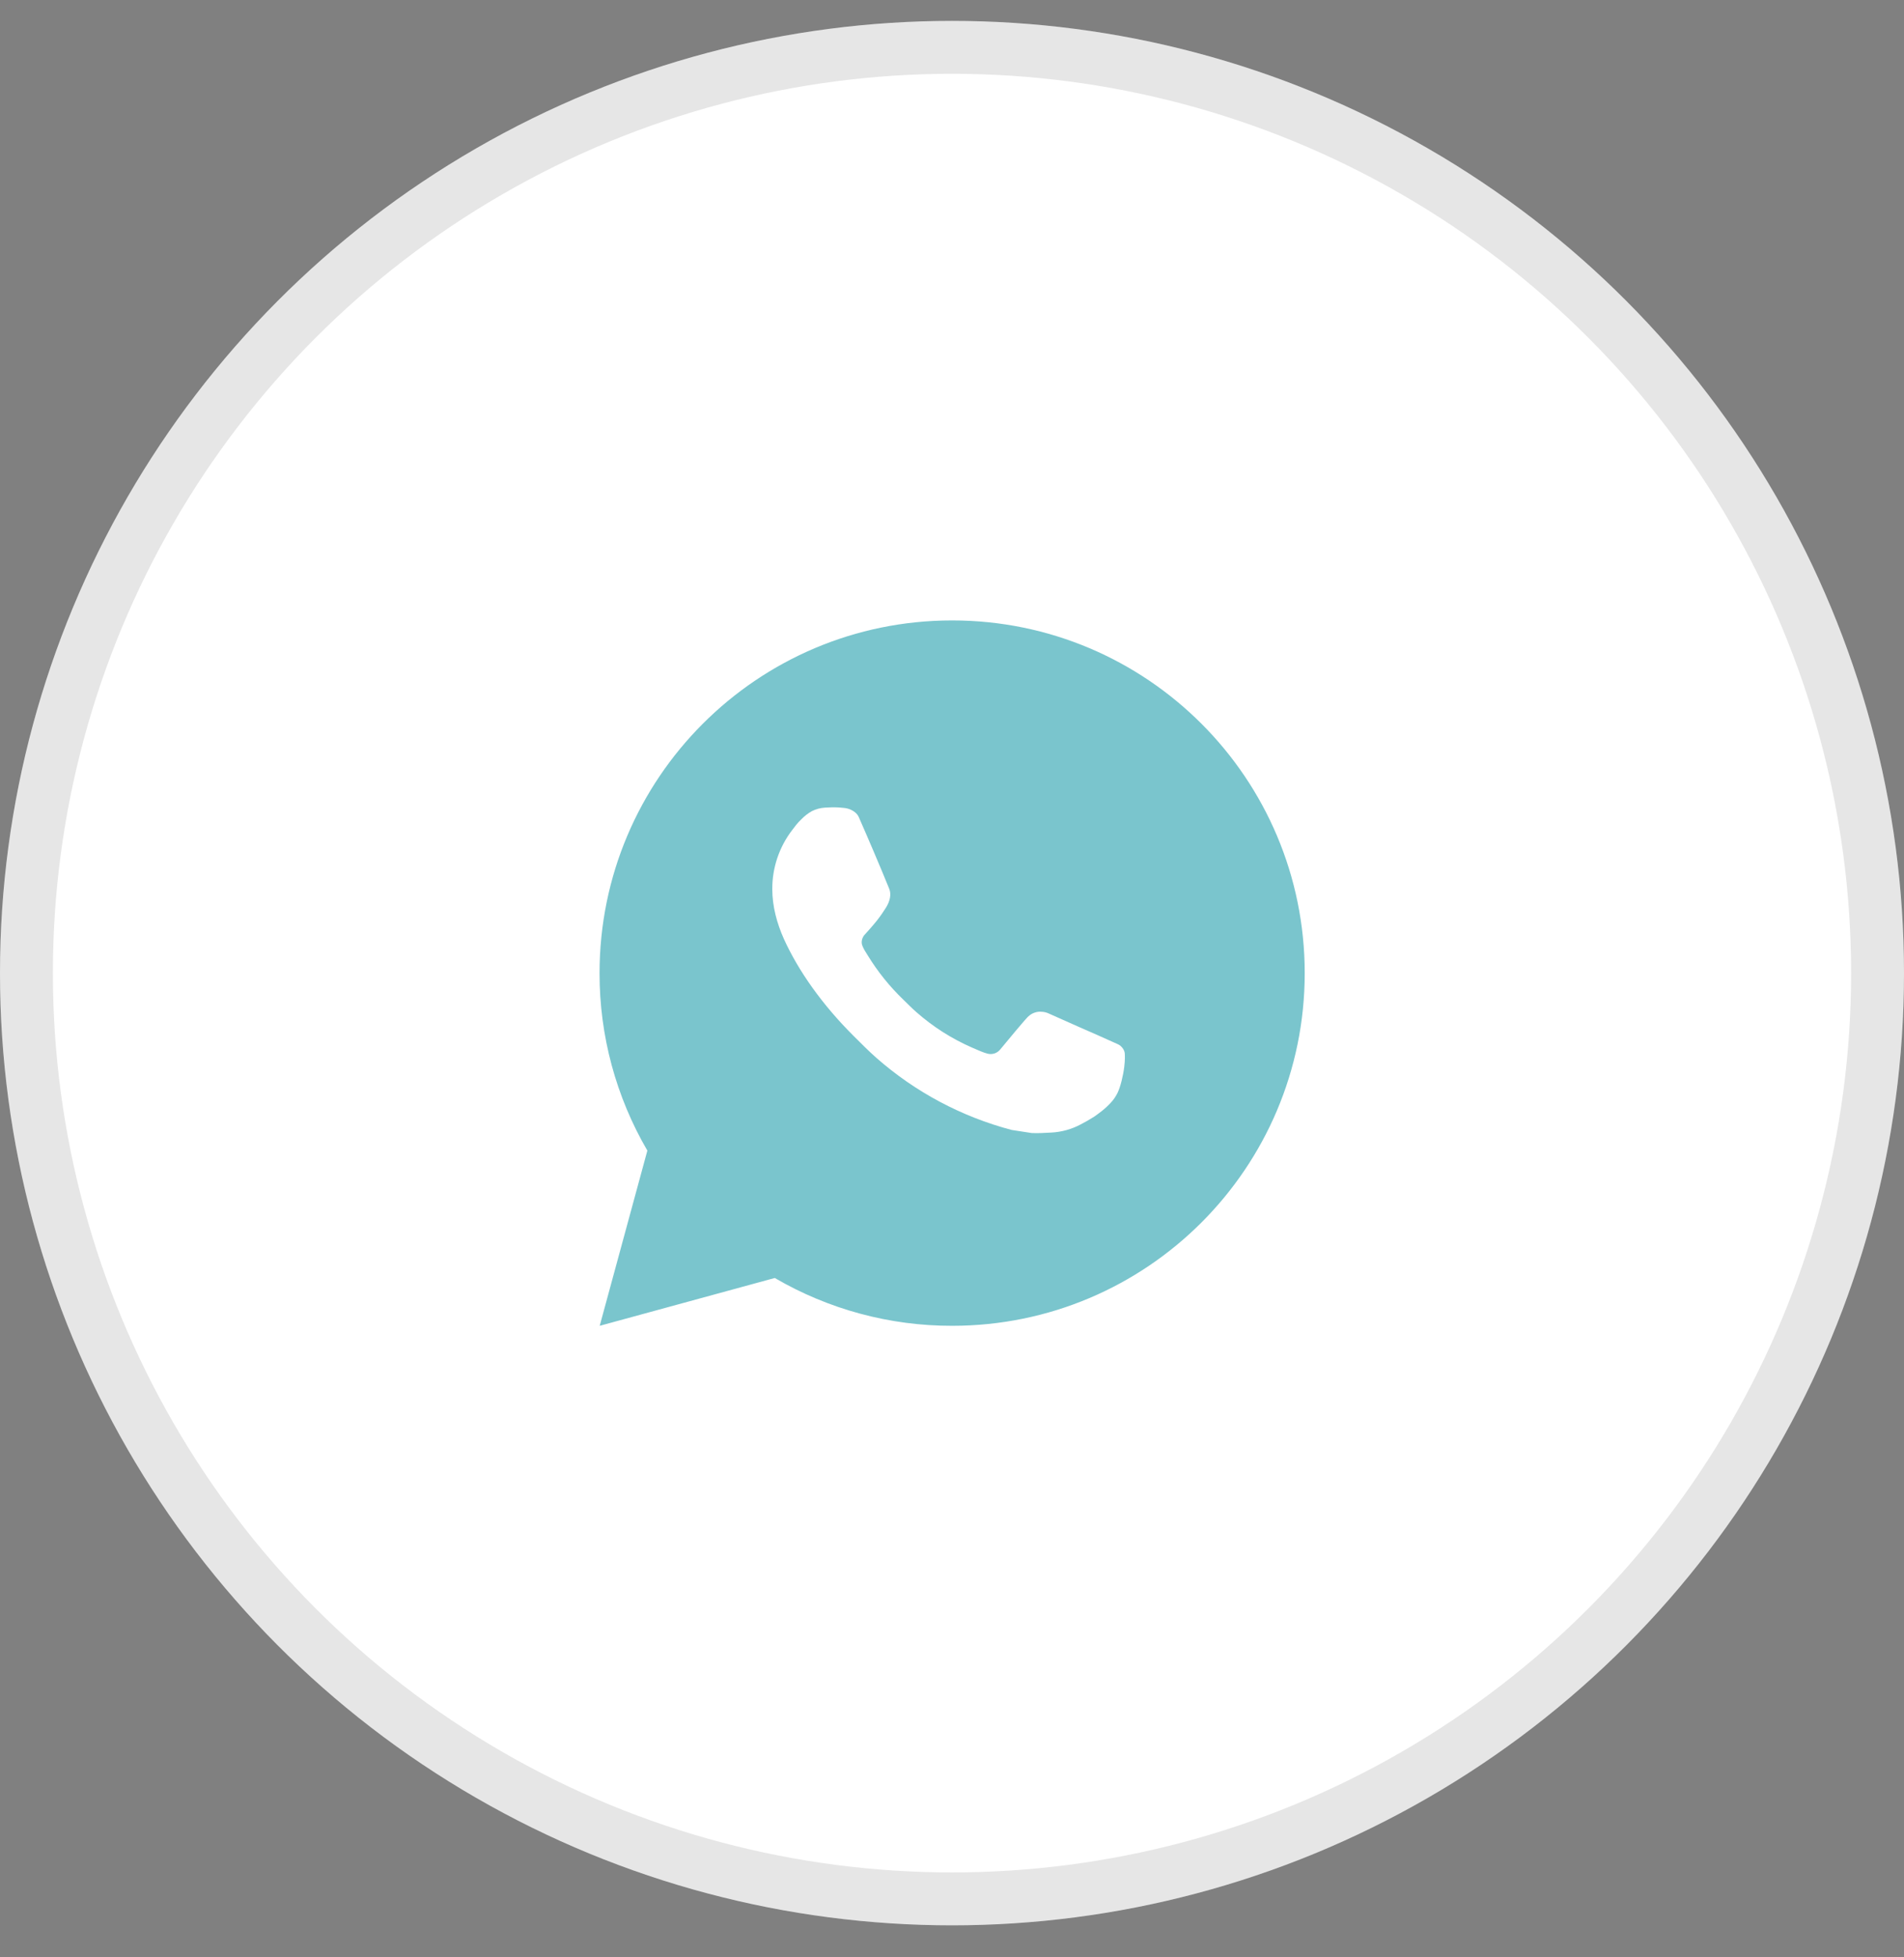 <svg width="36" height="37" viewBox="0 0 36 37" fill="none" xmlns="http://www.w3.org/2000/svg">
<rect x="0" y="0" width="36" height="37" fill="#808080" stroke="none"/>
<circle cx="18" cy="18.395" r="18" fill="white"/>
<circle cx="18" cy="18.395" r="17.5" stroke="black" stroke-opacity="0.1"/>
<path d="M18.003 11.728C21.685 11.728 24.669 14.713 24.669 18.395C24.669 22.077 21.685 25.062 18.003 25.062C16.825 25.064 15.667 24.752 14.649 24.158L11.339 25.062L12.24 21.75C11.646 20.732 11.334 19.574 11.336 18.395C11.336 14.713 14.321 11.728 18.003 11.728ZM15.731 15.262L15.597 15.267C15.511 15.272 15.427 15.295 15.349 15.334C15.277 15.375 15.211 15.426 15.153 15.486C15.073 15.561 15.028 15.626 14.979 15.69C14.733 16.01 14.6 16.404 14.602 16.808C14.603 17.135 14.689 17.453 14.822 17.75C15.095 18.352 15.543 18.988 16.135 19.578C16.278 19.72 16.418 19.863 16.569 19.996C17.304 20.643 18.181 21.11 19.129 21.36L19.507 21.418C19.631 21.424 19.754 21.415 19.878 21.409C20.072 21.399 20.262 21.346 20.433 21.255C20.521 21.21 20.606 21.161 20.689 21.108C20.689 21.108 20.717 21.09 20.772 21.048C20.862 20.982 20.917 20.934 20.992 20.856C21.047 20.799 21.095 20.732 21.132 20.655C21.184 20.546 21.236 20.339 21.257 20.166C21.273 20.034 21.269 19.962 21.267 19.918C21.264 19.846 21.205 19.772 21.14 19.741L20.752 19.567C20.752 19.567 20.172 19.314 19.817 19.153C19.78 19.137 19.74 19.128 19.7 19.126C19.654 19.121 19.608 19.126 19.565 19.141C19.521 19.155 19.482 19.179 19.448 19.21C19.445 19.209 19.4 19.247 18.918 19.831C18.89 19.868 18.852 19.896 18.808 19.912C18.765 19.927 18.718 19.929 18.673 19.918C18.629 19.906 18.587 19.891 18.545 19.874C18.463 19.839 18.434 19.826 18.377 19.802C17.995 19.635 17.64 19.409 17.327 19.133C17.243 19.06 17.165 18.98 17.085 18.902C16.823 18.651 16.594 18.367 16.405 18.057L16.366 17.994C16.338 17.951 16.315 17.905 16.298 17.857C16.273 17.759 16.339 17.68 16.339 17.68C16.339 17.68 16.501 17.503 16.576 17.407C16.649 17.314 16.711 17.223 16.751 17.158C16.83 17.032 16.855 16.902 16.813 16.801C16.627 16.345 16.433 15.891 16.235 15.44C16.195 15.351 16.079 15.287 15.973 15.274C15.937 15.27 15.901 15.266 15.865 15.264C15.775 15.259 15.685 15.26 15.596 15.266L15.731 15.262Z" fill="#7AC5CD"/>
</svg>
